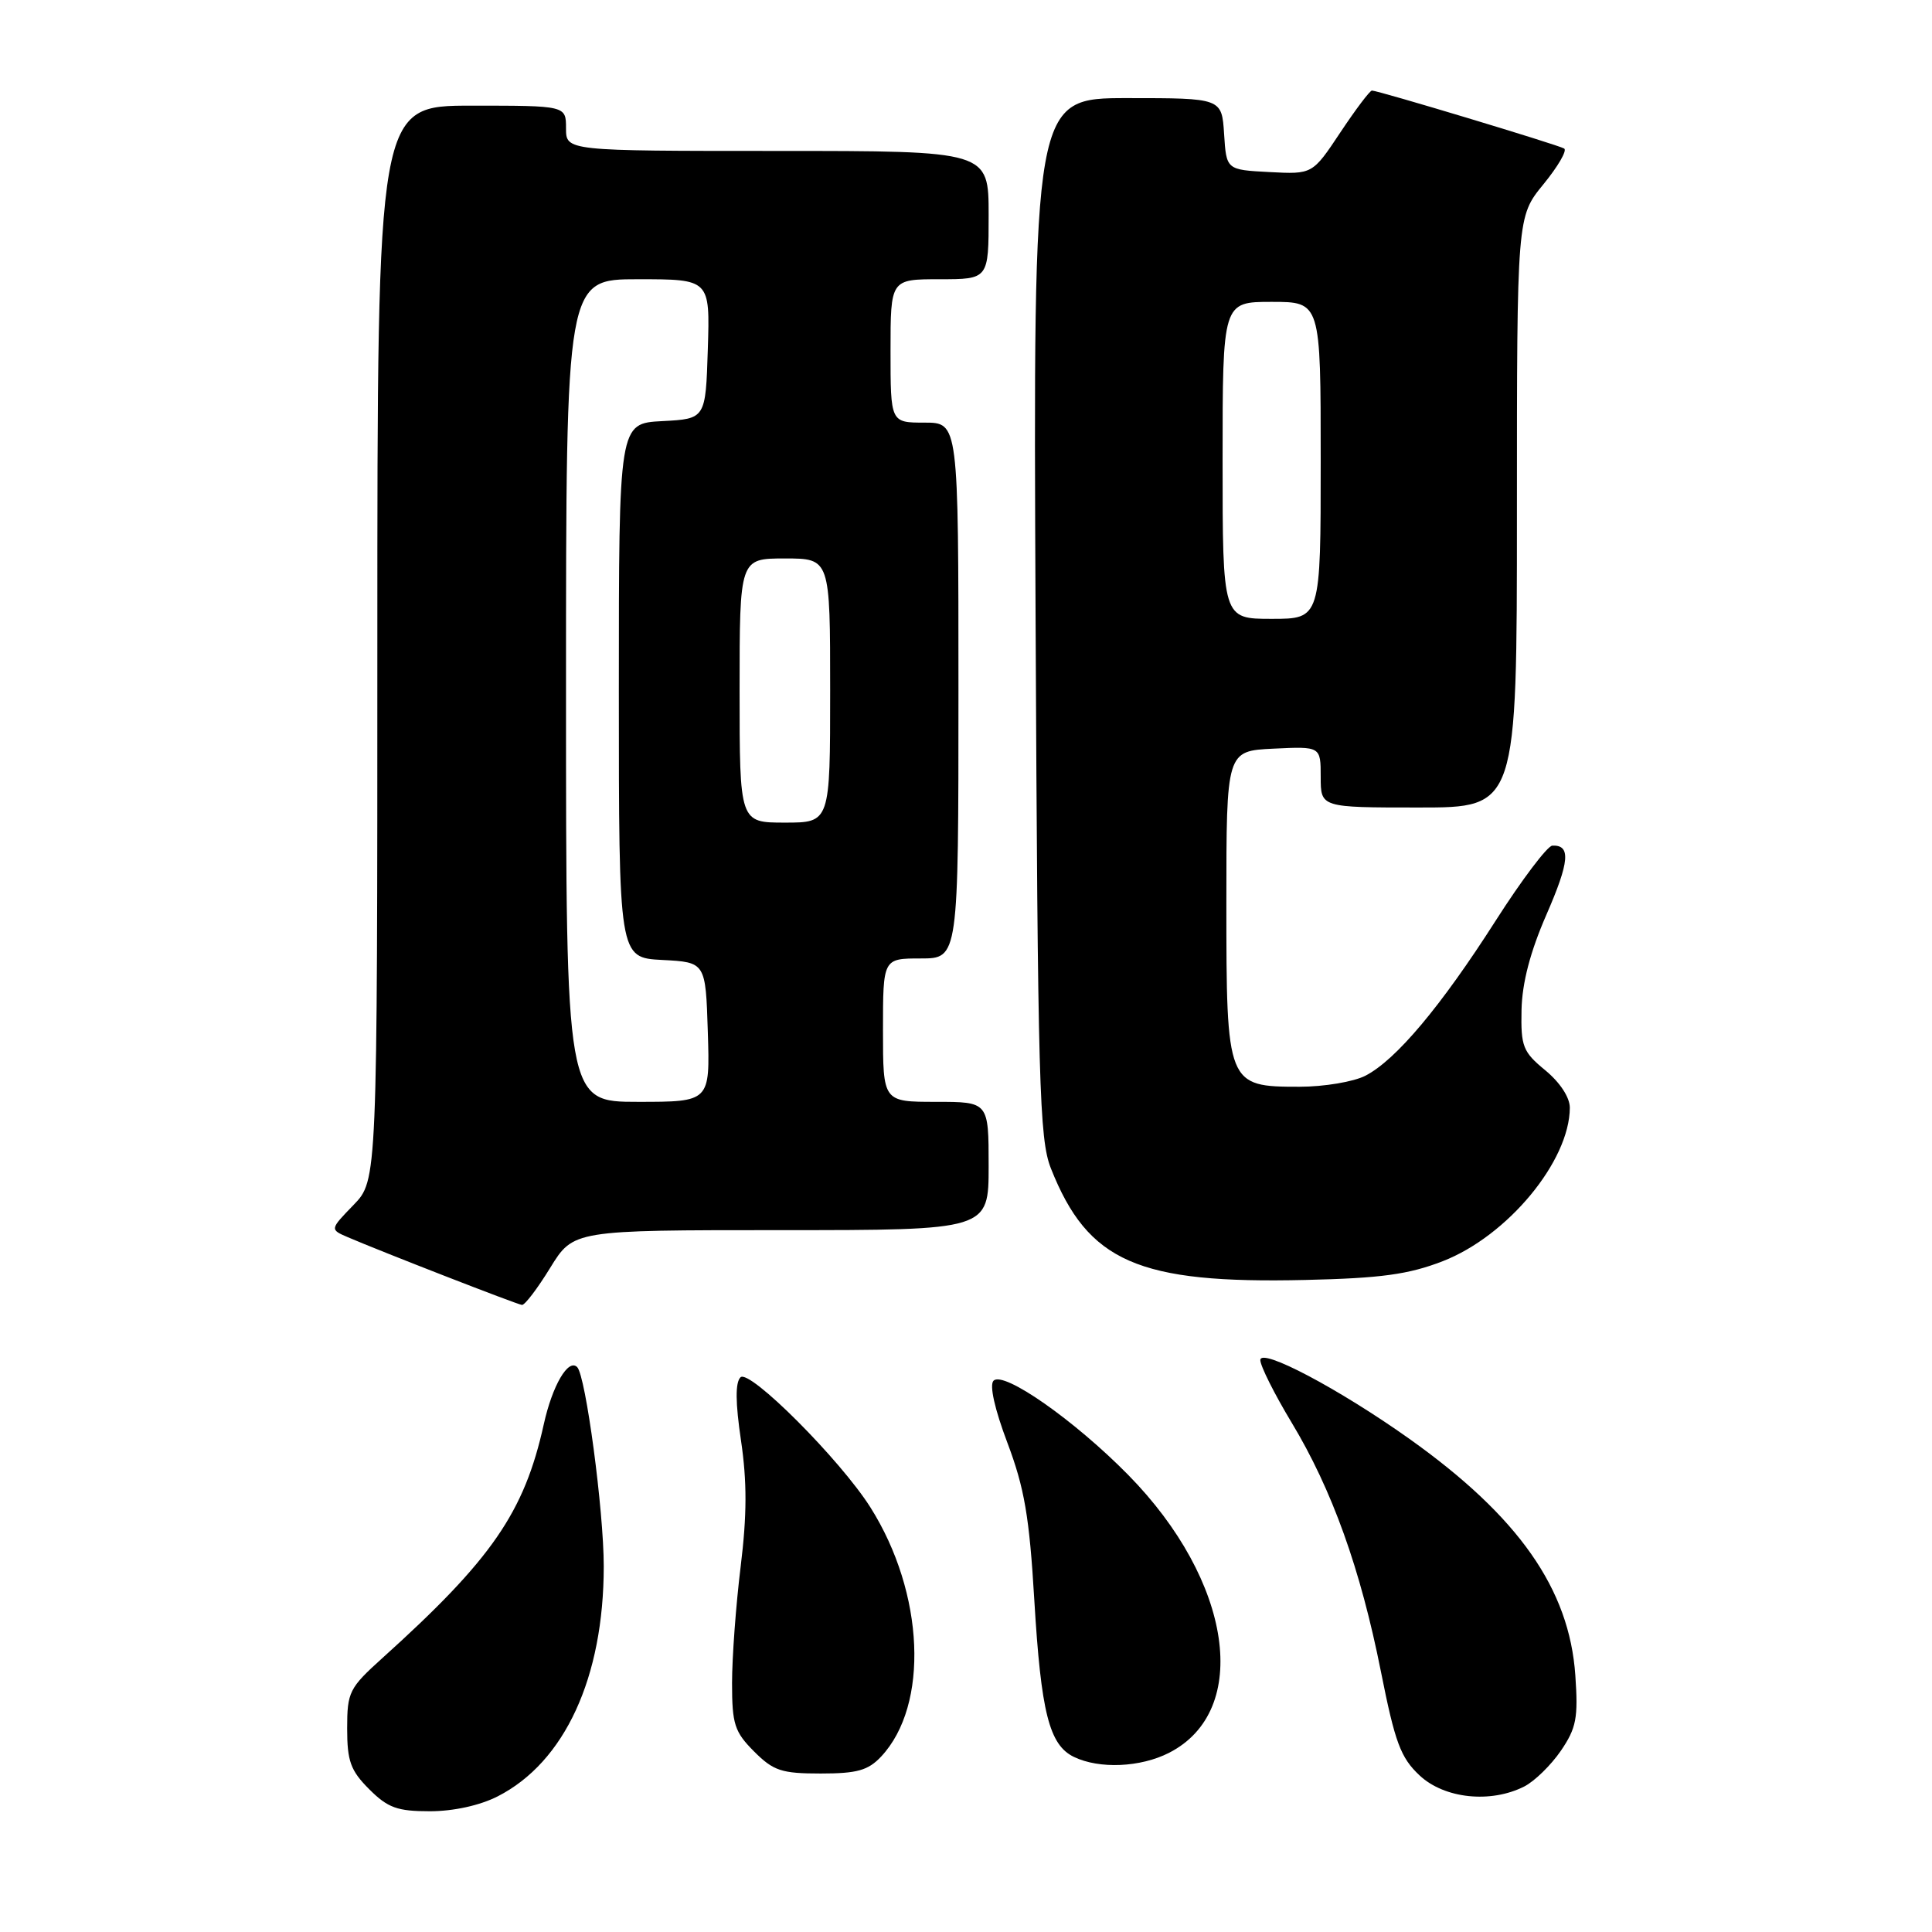 <?xml version="1.0" encoding="UTF-8" standalone="no"?>
<!DOCTYPE svg PUBLIC "-//W3C//DTD SVG 1.1//EN" "http://www.w3.org/Graphics/SVG/1.1/DTD/svg11.dtd" >
<svg xmlns="http://www.w3.org/2000/svg" xmlns:xlink="http://www.w3.org/1999/xlink" version="1.1" viewBox="0 0 256 256">
 <g >
 <path fill="currentColor"
d=" M 65.94 238.03 C 74.83 233.50 80.00 222.28 80.00 207.53 C 80.00 200.17 77.61 182.28 76.48 181.15 C 75.30 179.97 73.19 183.58 72.05 188.74 C 69.47 200.40 65.16 206.64 50.67 219.70 C 46.27 223.67 46.00 224.20 46.00 229.03 C 46.00 233.36 46.45 234.61 48.92 237.08 C 51.39 239.55 52.64 240.00 56.96 240.00 C 60.08 240.00 63.59 239.23 65.94 238.03 Z  M 201.97 236.72 C 203.33 236.03 205.51 233.90 206.82 231.99 C 208.88 228.97 209.13 227.63 208.74 222.00 C 207.95 210.54 201.22 200.95 186.76 190.66 C 177.43 184.03 167.00 178.52 167.00 180.22 C 167.00 180.99 168.86 184.70 171.13 188.47 C 176.51 197.39 180.28 207.90 182.98 221.50 C 184.85 230.90 185.59 232.90 188.10 235.25 C 191.38 238.33 197.51 238.98 201.97 236.72 Z  M 116.76 232.75 C 123.14 225.94 122.50 211.10 115.35 199.76 C 111.35 193.42 99.29 181.35 98.12 182.50 C 97.42 183.19 97.44 185.85 98.19 190.90 C 98.99 196.33 98.98 200.76 98.14 207.59 C 97.51 212.70 97.00 219.64 97.00 223.02 C 97.00 228.47 97.33 229.48 99.92 232.08 C 102.49 234.65 103.56 235.00 108.75 235.00 C 113.58 235.00 115.03 234.59 116.76 232.75 Z  M 154.92 232.25 C 165.83 226.66 163.30 209.48 149.50 195.44 C 142.37 188.19 132.98 181.62 131.65 182.95 C 131.08 183.52 131.80 186.72 133.49 191.19 C 135.74 197.16 136.40 200.98 137.05 212.00 C 137.94 226.92 139.03 231.22 142.30 232.80 C 145.67 234.43 151.13 234.19 154.92 232.25 Z  M 72.90 168.00 C 75.98 163.00 75.98 163.00 103.49 163.00 C 131.00 163.00 131.00 163.00 131.00 154.50 C 131.00 146.00 131.00 146.00 124.00 146.00 C 117.00 146.00 117.00 146.00 117.00 136.50 C 117.00 127.00 117.00 127.00 122.00 127.00 C 127.00 127.00 127.00 127.00 127.00 91.50 C 127.00 56.00 127.00 56.00 122.50 56.00 C 118.00 56.00 118.00 56.00 118.00 46.50 C 118.00 37.00 118.00 37.00 124.50 37.00 C 131.00 37.00 131.00 37.00 131.00 28.50 C 131.00 20.00 131.00 20.00 103.00 20.00 C 75.00 20.00 75.00 20.00 75.00 17.00 C 75.00 14.00 75.00 14.00 62.50 14.00 C 50.00 14.00 50.00 14.00 50.00 85.20 C 50.00 156.40 50.00 156.40 46.85 159.66 C 43.70 162.91 43.70 162.91 46.10 163.94 C 50.29 165.75 68.47 172.83 69.16 172.91 C 69.53 172.96 71.21 170.75 72.90 168.00 Z  M 191.16 167.12 C 199.76 163.78 207.98 153.86 208.01 146.78 C 208.01 145.41 206.71 143.43 204.76 141.82 C 201.79 139.38 201.51 138.67 201.61 133.82 C 201.69 130.23 202.76 126.13 204.90 121.22 C 207.98 114.16 208.17 111.94 205.69 112.05 C 205.04 112.09 201.66 116.55 198.20 121.97 C 190.92 133.37 184.98 140.44 180.94 142.53 C 179.38 143.34 175.45 144.00 172.20 144.00 C 162.58 144.00 162.50 143.80 162.50 119.65 C 162.50 99.50 162.50 99.50 168.75 99.20 C 175.00 98.90 175.00 98.90 175.00 102.95 C 175.00 107.00 175.00 107.00 188.00 107.00 C 201.00 107.00 201.00 107.00 201.00 67.85 C 201.00 28.71 201.00 28.71 204.51 24.42 C 206.44 22.06 207.68 19.93 207.26 19.68 C 206.43 19.18 182.61 12.00 181.79 12.00 C 181.51 12.00 179.63 14.50 177.60 17.55 C 173.91 23.10 173.91 23.10 168.21 22.80 C 162.50 22.50 162.50 22.50 162.20 17.75 C 161.89 13.00 161.89 13.00 149.39 13.00 C 136.90 13.00 136.90 13.00 137.22 81.75 C 137.51 143.75 137.71 150.92 139.25 154.82 C 144.16 167.21 150.79 170.12 173.00 169.60 C 182.99 169.37 186.64 168.87 191.16 167.12 Z  M 75.00 91.50 C 75.00 37.00 75.00 37.00 84.54 37.00 C 94.08 37.00 94.08 37.00 93.79 46.25 C 93.50 55.50 93.50 55.50 87.75 55.80 C 82.00 56.10 82.00 56.10 82.00 91.50 C 82.00 126.90 82.00 126.90 87.75 127.20 C 93.50 127.50 93.50 127.50 93.79 136.75 C 94.08 146.00 94.08 146.00 84.54 146.00 C 75.00 146.00 75.00 146.00 75.00 91.50 Z  M 98.00 91.50 C 98.00 74.00 98.00 74.00 104.00 74.00 C 110.00 74.00 110.00 74.00 110.00 91.50 C 110.00 109.00 110.00 109.00 104.00 109.00 C 98.00 109.00 98.00 109.00 98.00 91.50 Z  M 162.00 61.00 C 162.00 40.00 162.00 40.00 168.50 40.00 C 175.00 40.00 175.00 40.00 175.00 61.00 C 175.00 82.00 175.00 82.00 168.50 82.00 C 162.00 82.00 162.00 82.00 162.00 61.00 Z "/>
</g>
</svg>
